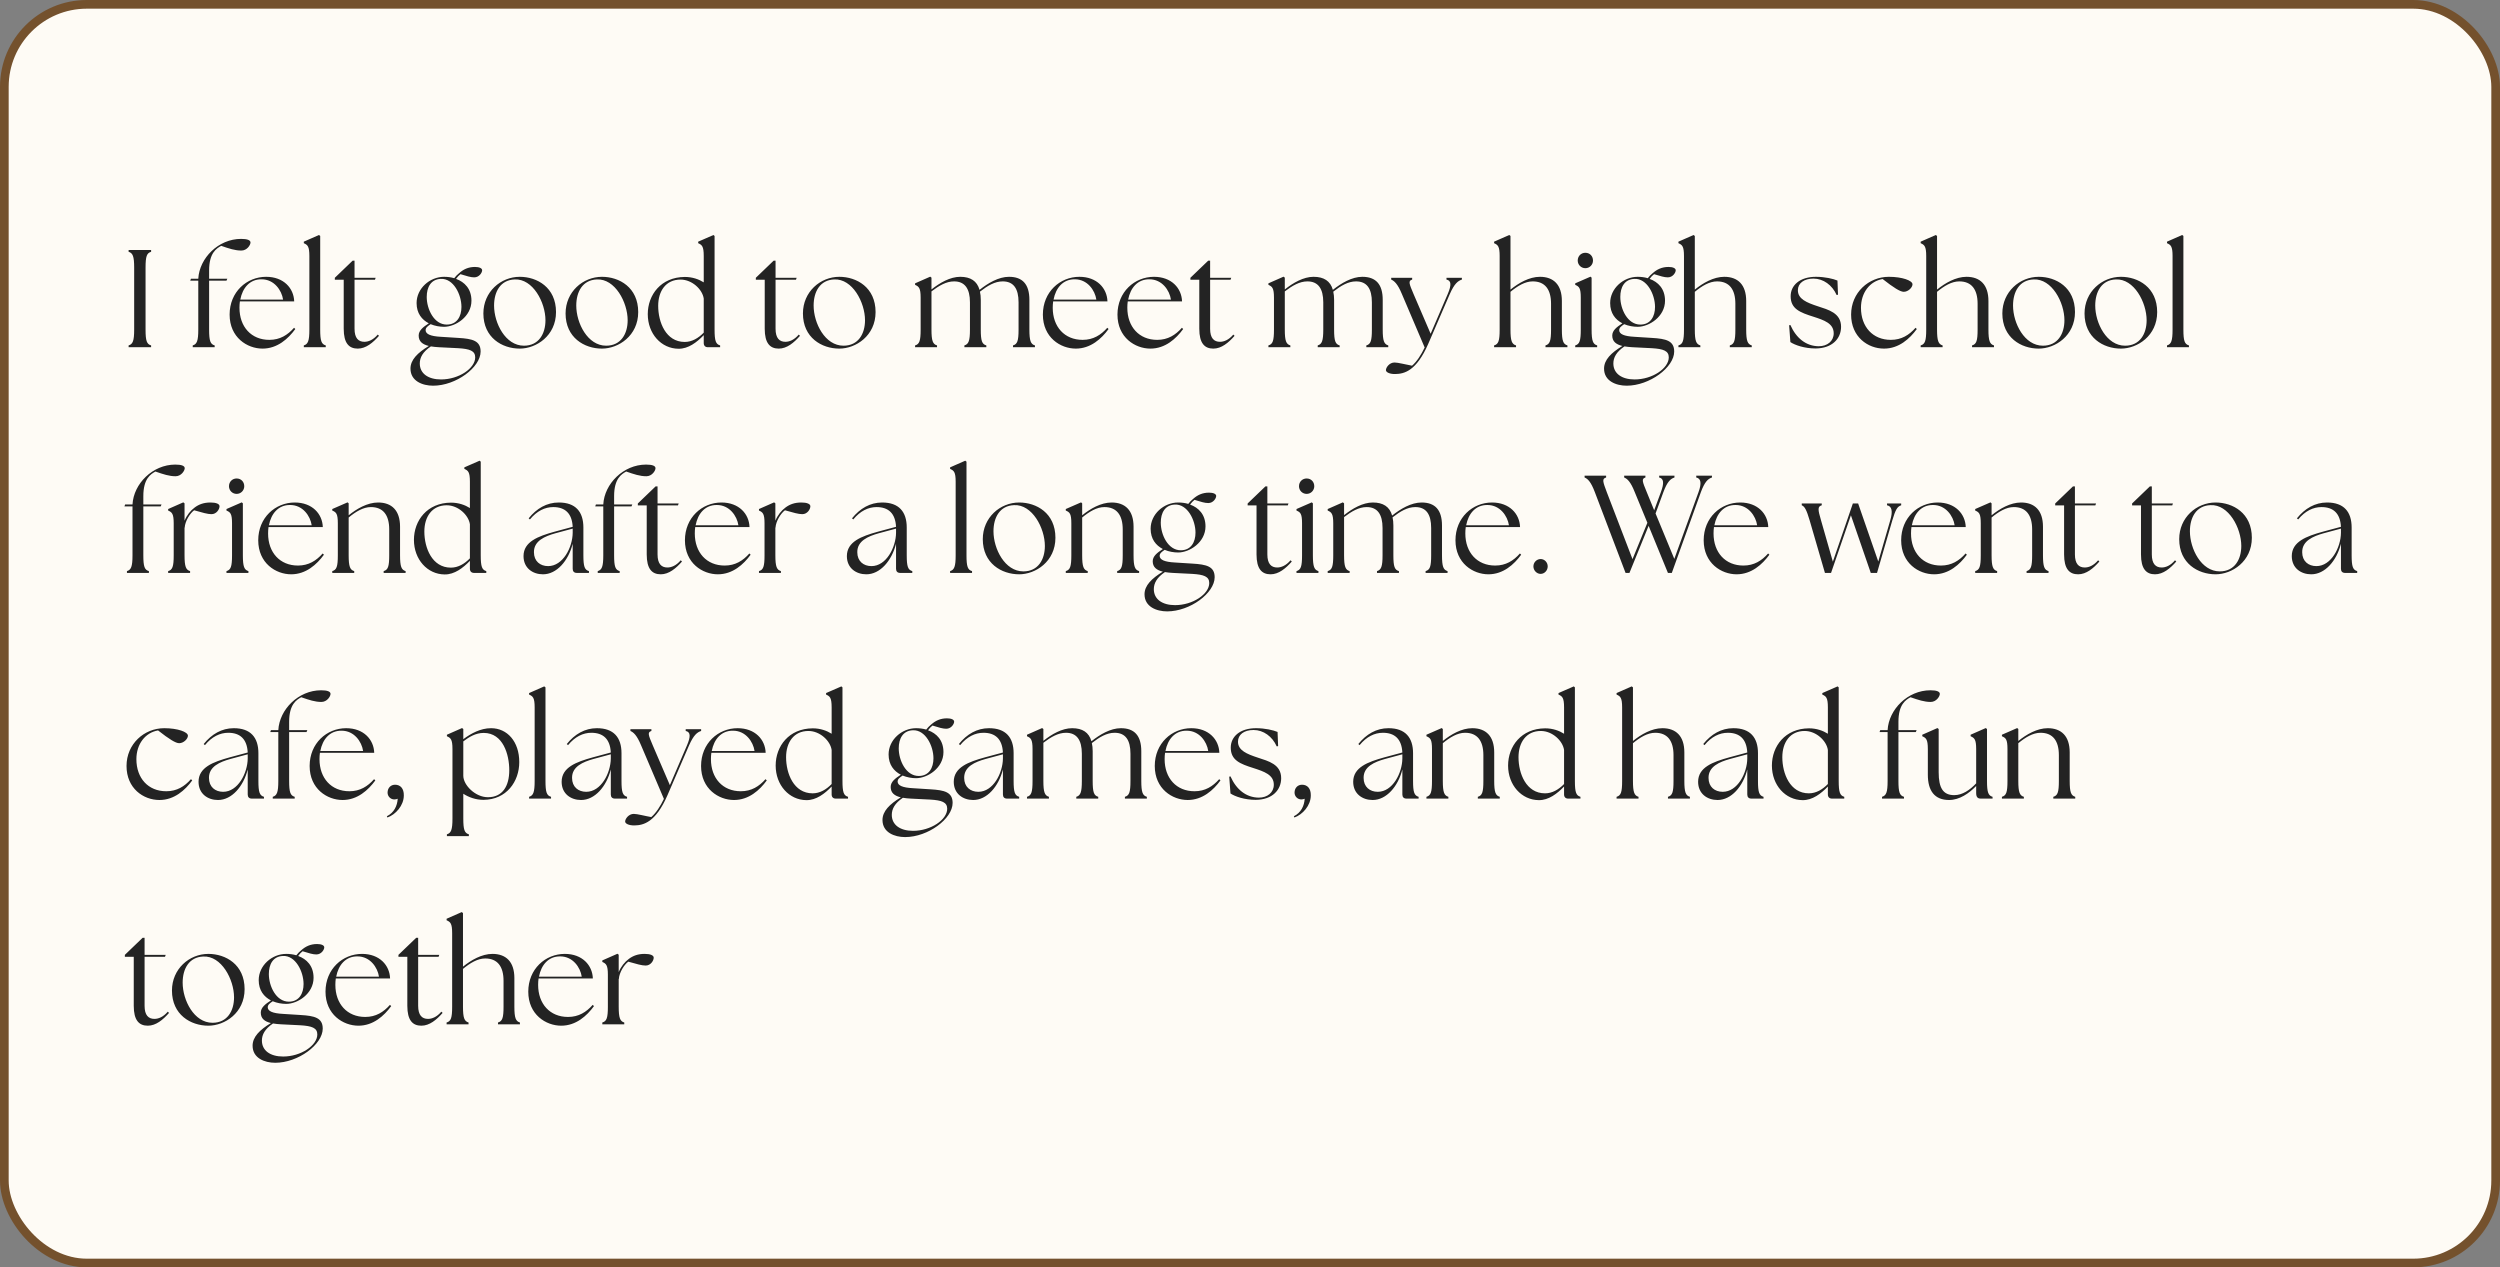 <svg width="288" height="146" viewBox="0 0 288 146" fill="none" xmlns="http://www.w3.org/2000/svg">
<rect x="0" y="0" width="288" height="146" fill="#808080" stroke="none"/>
<rect x="0.5" y="0.5" width="287" height="145" rx="9.5" fill="#FEFBF5"/>
<rect x="0.5" y="0.5" width="287" height="145" rx="9.5" stroke="#74512D"/>
<path d="M14.816 40V39.792C15.296 39.648 15.456 39.28 15.456 37.968V30.832C15.456 29.52 15.296 29.152 14.816 29.008V28.8H17.408V29.008C16.912 29.152 16.768 29.52 16.768 30.832V37.968C16.768 39.28 16.912 39.648 17.408 39.792V40H14.816ZM22.202 40V39.792C22.682 39.648 22.842 39.28 22.842 37.968V32.336H21.914L21.994 32.112H22.842C22.97 29.728 25.162 27.52 27.77 27.52C28.49 27.52 28.858 27.664 28.858 27.936C28.858 28.224 28.458 28.864 27.802 28.864C27.082 28.864 26.394 28.64 25.482 28.32C24.938 28.624 24.09 29.136 24.09 31.152V32.112H26.186L26.09 32.336H24.09V37.968C24.09 39.28 24.234 39.648 24.73 39.792V40H22.202ZM30.243 40.16C28.483 40.16 26.451 38.88 26.451 36.24C26.451 33.632 28.419 31.888 30.659 31.888C32.675 31.888 33.843 33.2 33.891 34.72H27.635C27.603 34.96 27.587 35.2 27.587 35.456C27.587 37.648 28.947 39.152 31.027 39.152C32.259 39.152 33.139 38.592 33.875 37.76L34.019 37.904C33.203 39.024 31.955 40.16 30.243 40.16ZM27.683 34.512H32.611C32.451 33.44 31.587 32.176 30.131 32.176C28.771 32.16 27.939 33.168 27.683 34.512ZM34.999 40V39.792C35.479 39.648 35.639 39.28 35.639 37.968V29.488C35.639 28.368 35.431 28.208 34.999 28.016V27.84L36.743 27.072L36.887 27.184V37.968C36.887 39.28 37.031 39.648 37.527 39.792V40H34.999ZM41.212 40.16C40.203 40.16 39.596 39.536 39.596 37.872V32.224H38.572V32L40.62 30.032H40.843V32H43.276L43.196 32.224H40.843V37.872C40.843 38.96 41.291 39.376 41.98 39.376C42.428 39.376 42.987 39.168 43.516 38.544L43.66 38.688C42.971 39.472 42.156 40.16 41.212 40.16ZM49.895 44.432C48.679 44.432 47.287 43.904 47.287 42.464C47.287 41.456 48.103 40.64 49.399 39.856C48.679 39.68 48.231 39.344 48.231 38.656C48.231 38.064 48.759 37.664 49.399 37.248C48.599 36.832 47.991 36.096 47.991 34.912C47.991 33.232 49.511 31.888 51.159 31.888C51.543 31.888 51.959 31.936 52.327 32.048C52.487 31.84 52.679 31.632 52.887 31.472C53.367 31.04 53.943 30.752 54.711 30.752C55.207 30.752 55.543 30.896 55.543 31.136C55.543 31.408 55.207 31.952 54.631 31.952C54.231 31.952 53.767 31.808 53.047 31.584C52.871 31.712 52.695 31.904 52.535 32.128C53.511 32.48 54.311 33.264 54.311 34.64C54.311 36.48 52.471 37.648 51.159 37.648C50.663 37.648 50.103 37.552 49.607 37.344C49.255 37.584 49.031 37.744 49.031 38.048C49.047 38.48 49.575 38.736 50.791 38.8L52.807 38.928C54.423 39.024 55.367 39.248 55.367 40.496C55.367 42.32 52.535 44.432 49.895 44.432ZM51.463 37.392C52.647 37.392 53.159 36.448 53.159 35.36C53.159 33.92 52.231 32.048 50.775 32.128C49.639 32.176 49.159 33.088 49.159 34.208C49.159 35.6 49.991 37.392 51.463 37.392ZM48.359 41.872C48.359 43.024 49.319 43.712 50.807 43.712C52.855 43.712 54.743 42.432 54.743 41.168C54.743 40.416 54.119 40.192 52.791 40.112L50.551 40C50.231 39.984 49.927 39.952 49.639 39.904C48.711 40.528 48.359 41.184 48.359 41.872ZM59.877 40.16C57.845 40.16 55.685 38.896 55.685 36.112C55.685 33.616 57.685 31.888 59.877 31.888C61.861 31.888 64.053 33.104 64.053 35.952C64.053 38.688 61.765 40.16 59.877 40.16ZM60.357 39.824C62.069 39.824 62.837 38.448 62.837 36.896C62.837 34.832 61.381 32.08 59.285 32.192C57.653 32.256 56.917 33.6 56.917 35.2C56.917 37.232 58.229 39.824 60.357 39.824ZM69.346 40.16C67.314 40.16 65.154 38.896 65.154 36.112C65.154 33.616 67.154 31.888 69.346 31.888C71.33 31.888 73.522 33.104 73.522 35.952C73.522 38.688 71.234 40.16 69.346 40.16ZM69.826 39.824C71.538 39.824 72.306 38.448 72.306 36.896C72.306 34.832 70.85 32.08 68.754 32.192C67.122 32.256 66.386 33.6 66.386 35.2C66.386 37.232 67.698 39.824 69.826 39.824ZM78.159 40.176C76.175 40.16 74.623 38.448 74.623 36.192C74.623 33.968 76.143 31.92 78.895 31.904C79.775 31.904 80.511 32.176 81.071 32.528V29.488C81.071 28.368 80.863 28.208 80.431 28.016V27.84L82.191 27.072L82.319 27.184V37.968C82.319 39.28 82.463 39.648 82.959 39.792V40H81.551C81.247 40 81.071 39.824 81.071 39.52V38.608C80.287 39.424 79.295 40.192 78.159 40.176ZM75.823 35.232C75.823 37.104 76.703 39.392 78.879 39.392C79.711 39.392 80.447 38.96 81.071 38.32V34.4C80.927 33.36 79.743 32.208 78.399 32.208C76.703 32.208 75.823 33.536 75.823 35.232ZM89.712 40.16C88.704 40.16 88.096 39.536 88.096 37.872V32.224H87.072V32L89.12 30.032H89.344V32H91.775L91.695 32.224H89.344V37.872C89.344 38.96 89.791 39.376 90.48 39.376C90.927 39.376 91.487 39.168 92.016 38.544L92.159 38.688C91.472 39.472 90.656 40.16 89.712 40.16ZM96.69 40.16C94.658 40.16 92.498 38.896 92.498 36.112C92.498 33.616 94.498 31.888 96.69 31.888C98.674 31.888 100.866 33.104 100.866 35.952C100.866 38.688 98.578 40.16 96.69 40.16ZM97.17 39.824C98.882 39.824 99.65 38.448 99.65 36.896C99.65 34.832 98.194 32.08 96.098 32.192C94.466 32.256 93.73 33.6 93.73 35.2C93.73 37.232 95.042 39.824 97.17 39.824ZM105.418 40V39.792C105.914 39.648 106.058 39.28 106.058 37.968V34.288C106.058 33.168 105.85 33.008 105.418 32.816V32.64L107.162 31.872L107.306 31.984V33.344C108.266 32.576 109.466 31.888 110.618 31.888C111.802 31.888 112.554 32.368 112.842 33.392C113.802 32.624 115.034 31.888 116.234 31.888C117.786 31.888 118.586 32.736 118.586 34.544V37.968C118.586 39.28 118.746 39.648 119.226 39.792V40H116.698V39.792C117.194 39.648 117.338 39.28 117.338 37.968V34.832C117.338 33.248 116.762 32.416 115.514 32.416C114.602 32.416 113.77 32.912 112.89 33.6C112.954 33.872 112.986 34.192 112.986 34.544V37.968C112.986 39.28 113.13 39.648 113.626 39.792V40H111.098V39.792C111.578 39.648 111.738 39.28 111.738 37.968V34.832C111.738 33.248 111.146 32.416 109.914 32.416C109.002 32.416 108.17 32.912 107.306 33.568V37.968C107.306 39.28 107.466 39.648 107.946 39.792V40H105.418ZM123.931 40.16C122.171 40.16 120.139 38.88 120.139 36.24C120.139 33.632 122.107 31.888 124.347 31.888C126.363 31.888 127.531 33.2 127.579 34.72H121.323C121.291 34.96 121.275 35.2 121.275 35.456C121.275 37.648 122.635 39.152 124.715 39.152C125.947 39.152 126.827 38.592 127.562 37.76L127.707 37.904C126.891 39.024 125.643 40.16 123.931 40.16ZM121.371 34.512H126.299C126.139 33.44 125.275 32.176 123.819 32.176C122.459 32.16 121.627 33.168 121.371 34.512ZM132.524 40.16C130.764 40.16 128.732 38.88 128.732 36.24C128.732 33.632 130.7 31.888 132.94 31.888C134.956 31.888 136.124 33.2 136.172 34.72H129.916C129.884 34.96 129.868 35.2 129.868 35.456C129.868 37.648 131.228 39.152 133.308 39.152C134.54 39.152 135.42 38.592 136.156 37.76L136.3 37.904C135.484 39.024 134.236 40.16 132.524 40.16ZM129.964 34.512H134.892C134.732 33.44 133.868 32.176 132.412 32.176C131.052 32.16 130.22 33.168 129.964 34.512ZM139.774 40.16C138.766 40.16 138.158 39.536 138.158 37.872V32.224H137.134V32L139.182 30.032H139.406V32H141.838L141.758 32.224H139.406V37.872C139.406 38.96 139.854 39.376 140.542 39.376C140.99 39.376 141.55 39.168 142.078 38.544L142.222 38.688C141.534 39.472 140.718 40.16 139.774 40.16ZM146.121 40V39.792C146.617 39.648 146.761 39.28 146.761 37.968V34.288C146.761 33.168 146.553 33.008 146.121 32.816V32.64L147.865 31.872L148.009 31.984V33.344C148.969 32.576 150.169 31.888 151.321 31.888C152.505 31.888 153.257 32.368 153.545 33.392C154.505 32.624 155.737 31.888 156.937 31.888C158.489 31.888 159.289 32.736 159.289 34.544V37.968C159.289 39.28 159.449 39.648 159.929 39.792V40H157.401V39.792C157.897 39.648 158.041 39.28 158.041 37.968V34.832C158.041 33.248 157.465 32.416 156.217 32.416C155.305 32.416 154.473 32.912 153.593 33.6C153.657 33.872 153.689 34.192 153.689 34.544V37.968C153.689 39.28 153.833 39.648 154.329 39.792V40H151.801V39.792C152.281 39.648 152.441 39.28 152.441 37.968V34.832C152.441 33.248 151.849 32.416 150.617 32.416C149.705 32.416 148.873 32.912 148.009 33.568V37.968C148.009 39.28 148.169 39.648 148.649 39.792V40H146.121ZM160.746 43.088C160.122 43.104 159.658 42.896 159.658 42.64C159.658 42.336 160.058 41.76 160.65 41.76C161.066 41.76 161.93 42 162.666 42.128C163.226 41.648 163.722 40.864 164.122 40.032L161.498 33.872C161.002 32.672 160.602 32.352 160.266 32.208V32H162.682V32.208C162.202 32.352 162.33 32.672 162.842 33.872L164.81 38.448L166.778 33.872C167.226 32.832 167.194 32.32 166.634 32.208V32H168.41V32.208C167.962 32.352 167.546 32.672 167.018 33.872L164.538 39.6C163.178 42.736 161.77 43.072 160.746 43.088ZM172.12 40V39.792C172.616 39.648 172.76 39.28 172.76 37.968V29.488C172.76 28.368 172.552 28.208 172.12 28.016V27.84L173.864 27.072L174.008 27.184V33.36C174.936 32.608 176.168 31.888 177.4 31.888C178.968 31.888 179.928 32.8 179.928 34.672V37.968C179.928 39.28 180.088 39.648 180.568 39.792V40H178.04V39.792C178.536 39.648 178.68 39.28 178.68 37.968V34.992C178.68 33.328 177.976 32.416 176.568 32.416C175.688 32.416 174.824 32.944 174.008 33.616V37.968C174.008 39.28 174.168 39.648 174.648 39.792V40H172.12ZM181.465 40V39.792C181.961 39.648 182.105 39.28 182.105 37.968V34.288C182.105 33.168 181.913 33.008 181.465 32.816V32.64L183.225 31.872L183.353 31.984V37.968C183.353 39.28 183.513 39.648 183.993 39.792V40H181.465ZM182.633 30.896C182.137 30.896 181.753 30.496 181.753 30.016C181.753 29.504 182.137 29.12 182.633 29.12C183.145 29.12 183.513 29.504 183.513 30.016C183.513 30.496 183.129 30.896 182.633 30.896ZM187.395 44.432C186.179 44.432 184.787 43.904 184.787 42.464C184.787 41.456 185.603 40.64 186.899 39.856C186.179 39.68 185.731 39.344 185.731 38.656C185.731 38.064 186.259 37.664 186.899 37.248C186.099 36.832 185.491 36.096 185.491 34.912C185.491 33.232 187.011 31.888 188.659 31.888C189.043 31.888 189.459 31.936 189.827 32.048C189.987 31.84 190.179 31.632 190.387 31.472C190.867 31.04 191.443 30.752 192.211 30.752C192.707 30.752 193.043 30.896 193.043 31.136C193.043 31.408 192.707 31.952 192.131 31.952C191.731 31.952 191.267 31.808 190.547 31.584C190.371 31.712 190.195 31.904 190.035 32.128C191.011 32.48 191.811 33.264 191.811 34.64C191.811 36.48 189.971 37.648 188.659 37.648C188.163 37.648 187.603 37.552 187.107 37.344C186.755 37.584 186.531 37.744 186.531 38.048C186.547 38.48 187.075 38.736 188.291 38.8L190.307 38.928C191.923 39.024 192.867 39.248 192.867 40.496C192.867 42.32 190.035 44.432 187.395 44.432ZM188.963 37.392C190.147 37.392 190.659 36.448 190.659 35.36C190.659 33.92 189.731 32.048 188.275 32.128C187.139 32.176 186.659 33.088 186.659 34.208C186.659 35.6 187.491 37.392 188.963 37.392ZM185.859 41.872C185.859 43.024 186.819 43.712 188.307 43.712C190.355 43.712 192.243 42.432 192.243 41.168C192.243 40.416 191.619 40.192 190.291 40.112L188.051 40C187.731 39.984 187.427 39.952 187.139 39.904C186.211 40.528 185.859 41.184 185.859 41.872ZM193.354 40V39.792C193.85 39.648 193.994 39.28 193.994 37.968V29.488C193.994 28.368 193.786 28.208 193.354 28.016V27.84L195.098 27.072L195.242 27.184V33.36C196.17 32.608 197.402 31.888 198.634 31.888C200.202 31.888 201.162 32.8 201.162 34.672V37.968C201.162 39.28 201.322 39.648 201.802 39.792V40H199.274V39.792C199.77 39.648 199.914 39.28 199.914 37.968V34.992C199.914 33.328 199.21 32.416 197.802 32.416C196.922 32.416 196.058 32.944 195.242 33.616V37.968C195.242 39.28 195.402 39.648 195.882 39.792V40H193.354ZM209.163 40.144C207.883 40.144 206.779 39.76 206.251 39.408L206.107 37.472L206.251 37.44C206.923 38.96 208.059 39.872 209.515 39.888C210.507 39.888 211.243 39.296 211.243 38.4C211.243 37.248 210.123 36.88 208.891 36.48C207.371 36 206.283 35.584 206.283 34.128C206.283 32.864 207.339 31.888 209.195 31.888C210.235 31.888 211.179 32.112 211.675 32.32L211.739 33.952L211.579 33.984C211.067 32.832 210.043 32.096 208.907 32.096C207.819 32.096 207.115 32.624 207.115 33.44C207.115 34.448 208.139 34.864 209.403 35.28C210.619 35.68 212.091 36.048 212.091 37.648C212.091 38.992 211.083 40.128 209.163 40.144ZM217.04 40.16C215.184 40.16 213.248 38.816 213.248 36.24C213.248 33.712 215.264 31.888 217.6 31.888C219.136 31.888 220.32 32.32 220.32 32.752C220.32 33.12 219.824 33.616 219.312 33.616C218.912 33.616 218.16 33.152 216.88 32.144C215.392 32.4 214.384 33.728 214.384 35.456C214.384 37.648 215.744 39.152 217.824 39.152C219.056 39.152 219.936 38.592 220.672 37.76L220.816 37.904C220 39.024 218.752 40.16 217.04 40.16ZM221.26 40V39.792C221.756 39.648 221.9 39.28 221.9 37.968V29.488C221.9 28.368 221.692 28.208 221.26 28.016V27.84L223.004 27.072L223.148 27.184V33.36C224.076 32.608 225.308 31.888 226.54 31.888C228.108 31.888 229.068 32.8 229.068 34.672V37.968C229.068 39.28 229.228 39.648 229.708 39.792V40H227.18V39.792C227.676 39.648 227.82 39.28 227.82 37.968V34.992C227.82 33.328 227.116 32.416 225.708 32.416C224.828 32.416 223.964 32.944 223.148 33.616V37.968C223.148 39.28 223.308 39.648 223.788 39.792V40H221.26ZM234.862 40.16C232.83 40.16 230.67 38.896 230.67 36.112C230.67 33.616 232.67 31.888 234.862 31.888C236.846 31.888 239.038 33.104 239.038 35.952C239.038 38.688 236.75 40.16 234.862 40.16ZM235.342 39.824C237.054 39.824 237.822 38.448 237.822 36.896C237.822 34.832 236.366 32.08 234.27 32.192C232.638 32.256 231.902 33.6 231.902 35.2C231.902 37.232 233.214 39.824 235.342 39.824ZM244.331 40.16C242.299 40.16 240.139 38.896 240.139 36.112C240.139 33.616 242.139 31.888 244.331 31.888C246.315 31.888 248.507 33.104 248.507 35.952C248.507 38.688 246.219 40.16 244.331 40.16ZM244.811 39.824C246.523 39.824 247.291 38.448 247.291 36.896C247.291 34.832 245.835 32.08 243.739 32.192C242.107 32.256 241.371 33.6 241.371 35.2C241.371 37.232 242.683 39.824 244.811 39.824ZM249.639 40V39.792C250.119 39.648 250.279 39.28 250.279 37.968V29.488C250.279 28.368 250.071 28.208 249.639 28.016V27.84L251.383 27.072L251.527 27.184V37.968C251.527 39.28 251.671 39.648 252.167 39.792V40H249.639ZM14.624 66V65.792C15.104 65.648 15.264 65.28 15.264 63.968V58.336H14.336L14.416 58.112H15.264C15.392 55.728 17.584 53.52 20.192 53.52C20.912 53.52 21.28 53.664 21.28 53.936C21.28 54.224 20.88 54.864 20.224 54.864C19.504 54.864 18.816 54.64 17.904 54.32C17.36 54.624 16.512 55.136 16.512 57.152V58.112H18.608L18.512 58.336H16.512V63.968C16.512 65.28 16.656 65.648 17.152 65.792V66H14.624ZM19.371 66V65.792C19.867 65.648 20.011 65.28 20.011 63.968V60.288C20.011 59.168 19.803 59.008 19.371 58.816V58.64L21.115 57.872L21.259 57.984V59.984C21.515 59.36 21.947 58.816 22.427 58.464C22.923 58.096 23.483 57.888 24.251 57.888C24.891 57.888 25.291 58.048 25.291 58.32C25.291 58.672 24.939 59.232 24.363 59.232C23.931 59.232 23.307 59.056 22.363 58.784C21.899 59.12 21.323 60.016 21.275 60.784H21.259V63.968C21.259 65.28 21.419 65.648 21.899 65.792V66H19.371ZM26.09 66V65.792C26.586 65.648 26.73 65.28 26.73 63.968V60.288C26.73 59.168 26.538 59.008 26.09 58.816V58.64L27.85 57.872L27.978 57.984V63.968C27.978 65.28 28.138 65.648 28.618 65.792V66H26.09ZM27.258 56.896C26.762 56.896 26.378 56.496 26.378 56.016C26.378 55.504 26.762 55.12 27.258 55.12C27.77 55.12 28.138 55.504 28.138 56.016C28.138 56.496 27.754 56.896 27.258 56.896ZM33.54 66.16C31.78 66.16 29.748 64.88 29.748 62.24C29.748 59.632 31.716 57.888 33.956 57.888C35.972 57.888 37.14 59.2 37.188 60.72H30.932C30.9 60.96 30.884 61.2 30.884 61.456C30.884 63.648 32.244 65.152 34.324 65.152C35.556 65.152 36.436 64.592 37.172 63.76L37.316 63.904C36.5 65.024 35.252 66.16 33.54 66.16ZM30.98 60.512H35.908C35.748 59.44 34.884 58.176 33.428 58.176C32.068 58.16 31.236 59.168 30.98 60.512ZM38.278 66V65.792C38.774 65.648 38.918 65.28 38.918 63.968V60.288C38.918 59.168 38.726 59.008 38.278 58.816V58.64L40.038 57.872L40.166 57.984V59.36C41.094 58.608 42.326 57.888 43.558 57.888C45.126 57.888 46.086 58.8 46.086 60.672V63.968C46.086 65.28 46.246 65.648 46.726 65.792V66H44.198V65.792C44.694 65.648 44.838 65.28 44.838 63.968V60.992C44.838 59.328 44.134 58.416 42.726 58.416C41.846 58.416 40.982 58.944 40.166 59.616V63.968C40.166 65.28 40.326 65.648 40.806 65.792V66H38.278ZM51.221 66.176C49.237 66.16 47.685 64.448 47.685 62.192C47.685 59.968 49.205 57.92 51.957 57.904C52.837 57.904 53.573 58.176 54.133 58.528V55.488C54.133 54.368 53.925 54.208 53.493 54.016V53.84L55.253 53.072L55.381 53.184V63.968C55.381 65.28 55.525 65.648 56.021 65.792V66H54.613C54.309 66 54.133 65.824 54.133 65.52V64.608C53.349 65.424 52.357 66.192 51.221 66.176ZM48.885 61.232C48.885 63.104 49.765 65.392 51.941 65.392C52.773 65.392 53.509 64.96 54.133 64.32V60.4C53.989 59.36 52.805 58.208 51.461 58.208C49.765 58.208 48.885 59.536 48.885 61.232ZM66.454 66C66.134 66 65.974 65.824 65.974 65.52V62.64C65.478 64.608 64.134 66.16 62.55 66.16C61.366 66.16 60.31 65.44 60.31 64.064C60.31 62.4 61.99 61.776 63.894 61.248L65.974 60.688C65.894 59.136 65.094 58.416 63.734 58.416C62.774 58.416 61.846 58.864 61.046 59.84L60.902 59.712C61.814 58.576 62.982 57.888 64.374 57.888C66.31 57.888 67.206 58.96 67.206 60.768V63.968C67.206 65.28 67.35 65.648 67.846 65.792V66H66.454ZM61.51 63.616C61.51 64.656 62.23 65.216 63.142 65.216C64.854 65.216 65.958 63.056 65.974 61.376V60.928V60.896L63.958 61.44C62.774 61.776 61.494 62.304 61.51 63.616ZM68.858 66V65.792C69.338 65.648 69.498 65.28 69.498 63.968V58.336H68.57L68.65 58.112H69.498C69.626 55.728 71.818 53.52 74.426 53.52C75.146 53.52 75.514 53.664 75.514 53.936C75.514 54.224 75.114 54.864 74.458 54.864C73.738 54.864 73.05 54.64 72.138 54.32C71.594 54.624 70.746 55.136 70.746 57.152V58.112H72.842L72.746 58.336H70.746V63.968C70.746 65.28 70.89 65.648 71.386 65.792V66H68.858ZM76.118 66.16C75.11 66.16 74.502 65.536 74.502 63.872V58.224H73.478V58L75.526 56.032H75.75V58H78.182L78.102 58.224H75.75V63.872C75.75 64.96 76.198 65.376 76.886 65.376C77.334 65.376 77.894 65.168 78.422 64.544L78.566 64.688C77.878 65.472 77.062 66.16 76.118 66.16ZM82.696 66.16C80.936 66.16 78.904 64.88 78.904 62.24C78.904 59.632 80.872 57.888 83.112 57.888C85.128 57.888 86.296 59.2 86.344 60.72H80.088C80.056 60.96 80.04 61.2 80.04 61.456C80.04 63.648 81.4 65.152 83.48 65.152C84.712 65.152 85.592 64.592 86.328 63.76L86.472 63.904C85.656 65.024 84.408 66.16 82.696 66.16ZM80.136 60.512H85.064C84.904 59.44 84.04 58.176 82.584 58.176C81.224 58.16 80.392 59.168 80.136 60.512ZM87.434 66V65.792C87.93 65.648 88.074 65.28 88.074 63.968V60.288C88.074 59.168 87.866 59.008 87.434 58.816V58.64L89.178 57.872L89.322 57.984V59.984C89.578 59.36 90.01 58.816 90.49 58.464C90.986 58.096 91.546 57.888 92.314 57.888C92.954 57.888 93.354 58.048 93.354 58.32C93.354 58.672 93.002 59.232 92.426 59.232C91.994 59.232 91.37 59.056 90.426 58.784C89.962 59.12 89.386 60.016 89.338 60.784H89.322V63.968C89.322 65.28 89.482 65.648 89.962 65.792V66H87.434ZM103.704 66C103.384 66 103.224 65.824 103.224 65.52V62.64C102.728 64.608 101.384 66.16 99.8 66.16C98.616 66.16 97.56 65.44 97.56 64.064C97.56 62.4 99.24 61.776 101.144 61.248L103.224 60.688C103.144 59.136 102.344 58.416 100.984 58.416C100.024 58.416 99.096 58.864 98.296 59.84L98.152 59.712C99.064 58.576 100.232 57.888 101.624 57.888C103.56 57.888 104.456 58.96 104.456 60.768V63.968C104.456 65.28 104.6 65.648 105.096 65.792V66H103.704ZM98.76 63.616C98.76 64.656 99.48 65.216 100.392 65.216C102.104 65.216 103.208 63.056 103.224 61.376V60.928V60.896L101.208 61.44C100.024 61.776 98.744 62.304 98.76 63.616ZM109.452 66V65.792C109.932 65.648 110.092 65.28 110.092 63.968V55.488C110.092 54.368 109.884 54.208 109.452 54.016V53.84L111.196 53.072L111.34 53.184V63.968C111.34 65.28 111.484 65.648 111.98 65.792V66H109.452ZM117.409 66.16C115.377 66.16 113.217 64.896 113.217 62.112C113.217 59.616 115.217 57.888 117.409 57.888C119.393 57.888 121.585 59.104 121.585 61.952C121.585 64.688 119.297 66.16 117.409 66.16ZM117.889 65.824C119.601 65.824 120.369 64.448 120.369 62.896C120.369 60.832 118.913 58.08 116.817 58.192C115.185 58.256 114.449 59.6 114.449 61.2C114.449 63.232 115.761 65.824 117.889 65.824ZM122.778 66V65.792C123.274 65.648 123.418 65.28 123.418 63.968V60.288C123.418 59.168 123.226 59.008 122.778 58.816V58.64L124.538 57.872L124.666 57.984V59.36C125.594 58.608 126.826 57.888 128.058 57.888C129.626 57.888 130.586 58.8 130.586 60.672V63.968C130.586 65.28 130.746 65.648 131.226 65.792V66H128.698V65.792C129.194 65.648 129.338 65.28 129.338 63.968V60.992C129.338 59.328 128.634 58.416 127.226 58.416C126.346 58.416 125.482 58.944 124.666 59.616V63.968C124.666 65.28 124.826 65.648 125.306 65.792V66H122.778ZM134.457 70.432C133.241 70.432 131.849 69.904 131.849 68.464C131.849 67.456 132.665 66.64 133.961 65.856C133.241 65.68 132.793 65.344 132.793 64.656C132.793 64.064 133.321 63.664 133.961 63.248C133.161 62.832 132.553 62.096 132.553 60.912C132.553 59.232 134.073 57.888 135.721 57.888C136.105 57.888 136.521 57.936 136.889 58.048C137.049 57.84 137.241 57.632 137.449 57.472C137.929 57.04 138.505 56.752 139.273 56.752C139.769 56.752 140.105 56.896 140.105 57.136C140.105 57.408 139.769 57.952 139.193 57.952C138.793 57.952 138.329 57.808 137.609 57.584C137.433 57.712 137.257 57.904 137.097 58.128C138.073 58.48 138.873 59.264 138.873 60.64C138.873 62.48 137.033 63.648 135.721 63.648C135.225 63.648 134.665 63.552 134.169 63.344C133.817 63.584 133.593 63.744 133.593 64.048C133.609 64.48 134.137 64.736 135.353 64.8L137.369 64.928C138.985 65.024 139.929 65.248 139.929 66.496C139.929 68.32 137.097 70.432 134.457 70.432ZM136.025 63.392C137.209 63.392 137.721 62.448 137.721 61.36C137.721 59.92 136.793 58.048 135.337 58.128C134.201 58.176 133.721 59.088 133.721 60.208C133.721 61.6 134.553 63.392 136.025 63.392ZM132.921 67.872C132.921 69.024 133.881 69.712 135.369 69.712C137.417 69.712 139.305 68.432 139.305 67.168C139.305 66.416 138.681 66.192 137.353 66.112L135.113 66C134.793 65.984 134.489 65.952 134.201 65.904C133.273 66.528 132.921 67.184 132.921 67.872ZM146.368 66.16C145.36 66.16 144.752 65.536 144.752 63.872V58.224H143.728V58L145.776 56.032H146V58H148.432L148.352 58.224H146V63.872C146 64.96 146.448 65.376 147.136 65.376C147.584 65.376 148.144 65.168 148.672 64.544L148.816 64.688C148.128 65.472 147.312 66.16 146.368 66.16ZM149.356 66V65.792C149.852 65.648 149.996 65.28 149.996 63.968V60.288C149.996 59.168 149.804 59.008 149.356 58.816V58.64L151.116 57.872L151.244 57.984V63.968C151.244 65.28 151.404 65.648 151.884 65.792V66H149.356ZM150.524 56.896C150.028 56.896 149.644 56.496 149.644 56.016C149.644 55.504 150.028 55.12 150.524 55.12C151.036 55.12 151.404 55.504 151.404 56.016C151.404 56.496 151.02 56.896 150.524 56.896ZM152.95 66V65.792C153.446 65.648 153.59 65.28 153.59 63.968V60.288C153.59 59.168 153.382 59.008 152.95 58.816V58.64L154.694 57.872L154.838 57.984V59.344C155.798 58.576 156.998 57.888 158.15 57.888C159.334 57.888 160.086 58.368 160.374 59.392C161.334 58.624 162.566 57.888 163.766 57.888C165.318 57.888 166.118 58.736 166.118 60.544V63.968C166.118 65.28 166.278 65.648 166.758 65.792V66H164.23V65.792C164.726 65.648 164.87 65.28 164.87 63.968V60.832C164.87 59.248 164.294 58.416 163.046 58.416C162.134 58.416 161.302 58.912 160.422 59.6C160.486 59.872 160.517 60.192 160.517 60.544V63.968C160.517 65.28 160.661 65.648 161.158 65.792V66H158.63V65.792C159.11 65.648 159.27 65.28 159.27 63.968V60.832C159.27 59.248 158.678 58.416 157.446 58.416C156.534 58.416 155.702 58.912 154.838 59.568V63.968C154.838 65.28 154.998 65.648 155.478 65.792V66H152.95ZM171.462 66.16C169.702 66.16 167.67 64.88 167.67 62.24C167.67 59.632 169.638 57.888 171.878 57.888C173.894 57.888 175.062 59.2 175.11 60.72H168.854C168.822 60.96 168.806 61.2 168.806 61.456C168.806 63.648 170.166 65.152 172.246 65.152C173.478 65.152 174.358 64.592 175.094 63.76L175.238 63.904C174.422 65.024 173.174 66.16 171.462 66.16ZM168.902 60.512H173.83C173.67 59.44 172.806 58.176 171.35 58.176C169.99 58.16 169.158 59.168 168.902 60.512ZM177.48 66.112C177.032 66.112 176.648 65.712 176.648 65.248C176.648 64.784 177.032 64.4 177.48 64.4C177.928 64.4 178.296 64.784 178.296 65.248C178.296 65.712 177.928 66.112 177.48 66.112ZM188.321 56.688C187.841 55.472 187.457 55.152 187.105 55.008V54.8H189.553V55.008C189.073 55.152 189.201 55.472 189.697 56.672L190.561 58.784L191.329 56.704C191.729 55.648 191.665 55.12 191.137 55.008V54.8H192.897V55.008C192.449 55.152 192.065 55.488 191.617 56.704L190.721 59.152L192.881 64.384L195.665 56.704C196.049 55.664 195.953 55.12 195.409 55.008V54.8H197.217V55.008C196.769 55.152 196.385 55.488 195.937 56.704L192.593 66H192.145L189.921 60.576L187.713 66H187.265L183.729 56.704C183.265 55.472 182.897 55.152 182.545 55.008V54.8H185.025V55.008C184.529 55.152 184.641 55.472 185.105 56.704L188.065 64.416L189.777 60.224L188.321 56.688ZM200.056 66.16C198.296 66.16 196.264 64.88 196.264 62.24C196.264 59.632 198.232 57.888 200.472 57.888C202.488 57.888 203.656 59.2 203.704 60.72H197.448C197.416 60.96 197.4 61.2 197.4 61.456C197.4 63.648 198.76 65.152 200.84 65.152C202.072 65.152 202.952 64.592 203.688 63.76L203.832 63.904C203.016 65.024 201.768 66.16 200.056 66.16ZM197.496 60.512H202.424C202.264 59.44 201.4 58.176 199.944 58.176C198.584 58.16 197.752 59.168 197.496 60.512ZM208.473 59.952C208.105 58.704 207.897 58.352 207.561 58.208V58H209.865V58.208C209.369 58.352 209.417 58.704 209.785 59.952L211.145 64.704L213.449 58H214.057L216.377 64.688L217.753 59.952C218.073 58.88 217.945 58.32 217.385 58.208V58H219.017V58.208C218.569 58.352 218.361 58.704 217.993 59.952L216.233 66H215.513L213.225 59.36L210.937 66H210.233L208.473 59.952ZM222.806 66.16C221.046 66.16 219.014 64.88 219.014 62.24C219.014 59.632 220.982 57.888 223.222 57.888C225.238 57.888 226.406 59.2 226.454 60.72H220.198C220.166 60.96 220.15 61.2 220.15 61.456C220.15 63.648 221.51 65.152 223.59 65.152C224.822 65.152 225.702 64.592 226.438 63.76L226.582 63.904C225.766 65.024 224.518 66.16 222.806 66.16ZM220.246 60.512H225.174C225.014 59.44 224.15 58.176 222.694 58.176C221.334 58.16 220.502 59.168 220.246 60.512ZM227.543 66V65.792C228.039 65.648 228.183 65.28 228.183 63.968V60.288C228.183 59.168 227.991 59.008 227.543 58.816V58.64L229.303 57.872L229.431 57.984V59.36C230.359 58.608 231.591 57.888 232.823 57.888C234.391 57.888 235.351 58.8 235.351 60.672V63.968C235.351 65.28 235.511 65.648 235.991 65.792V66H233.463V65.792C233.959 65.648 234.103 65.28 234.103 63.968V60.992C234.103 59.328 233.399 58.416 231.991 58.416C231.111 58.416 230.247 58.944 229.431 59.616V63.968C229.431 65.28 229.591 65.648 230.071 65.792V66H227.543ZM239.399 66.16C238.391 66.16 237.783 65.536 237.783 63.872V58.224H236.759V58L238.807 56.032H239.031V58H241.463L241.383 58.224H239.031V63.872C239.031 64.96 239.479 65.376 240.167 65.376C240.615 65.376 241.175 65.168 241.703 64.544L241.847 64.688C241.159 65.472 240.343 66.16 239.399 66.16ZM248.258 66.16C247.25 66.16 246.642 65.536 246.642 63.872V58.224H245.618V58L247.666 56.032H247.89V58H250.322L250.242 58.224H247.89V63.872C247.89 64.96 248.338 65.376 249.026 65.376C249.474 65.376 250.034 65.168 250.562 64.544L250.706 64.688C250.018 65.472 249.202 66.16 248.258 66.16ZM255.237 66.16C253.205 66.16 251.045 64.896 251.045 62.112C251.045 59.616 253.045 57.888 255.237 57.888C257.221 57.888 259.413 59.104 259.413 61.952C259.413 64.688 257.125 66.16 255.237 66.16ZM255.717 65.824C257.429 65.824 258.197 64.448 258.197 62.896C258.197 60.832 256.741 58.08 254.645 58.192C253.013 58.256 252.277 59.6 252.277 61.2C252.277 63.232 253.589 65.824 255.717 65.824ZM270.157 66C269.837 66 269.677 65.824 269.677 65.52V62.64C269.181 64.608 267.837 66.16 266.253 66.16C265.069 66.16 264.013 65.44 264.013 64.064C264.013 62.4 265.693 61.776 267.597 61.248L269.677 60.688C269.597 59.136 268.797 58.416 267.437 58.416C266.477 58.416 265.549 58.864 264.749 59.84L264.605 59.712C265.517 58.576 266.685 57.888 268.077 57.888C270.013 57.888 270.909 58.96 270.909 60.768V63.968C270.909 65.28 271.053 65.648 271.549 65.792V66H270.157ZM265.213 63.616C265.213 64.656 265.933 65.216 266.845 65.216C268.557 65.216 269.661 63.056 269.677 61.376V60.928V60.896L267.661 61.44C266.477 61.776 265.197 62.304 265.213 63.616ZM18.368 92.16C16.512 92.16 14.576 90.816 14.576 88.24C14.576 85.712 16.592 83.888 18.928 83.888C20.464 83.888 21.648 84.32 21.648 84.752C21.648 85.12 21.152 85.616 20.64 85.616C20.24 85.616 19.488 85.152 18.208 84.144C16.72 84.4 15.712 85.728 15.712 87.456C15.712 89.648 17.072 91.152 19.152 91.152C20.384 91.152 21.264 90.592 22 89.76L22.144 89.904C21.328 91.024 20.08 92.16 18.368 92.16ZM29.017 92C28.697 92 28.537 91.824 28.537 91.52V88.64C28.041 90.608 26.697 92.16 25.113 92.16C23.928 92.16 22.872 91.44 22.872 90.064C22.872 88.4 24.552 87.776 26.456 87.248L28.537 86.688C28.456 85.136 27.657 84.416 26.297 84.416C25.337 84.416 24.409 84.864 23.608 85.84L23.465 85.712C24.377 84.576 25.544 83.888 26.936 83.888C28.872 83.888 29.768 84.96 29.768 86.768V89.968C29.768 91.28 29.913 91.648 30.409 91.792V92H29.017ZM24.073 89.616C24.073 90.656 24.793 91.216 25.704 91.216C27.416 91.216 28.52 89.056 28.537 87.376V86.928V86.896L26.52 87.44C25.337 87.776 24.056 88.304 24.073 89.616ZM31.421 92V91.792C31.901 91.648 32.061 91.28 32.061 89.968V84.336H31.133L31.213 84.112H32.061C32.189 81.728 34.381 79.52 36.989 79.52C37.709 79.52 38.077 79.664 38.077 79.936C38.077 80.224 37.677 80.864 37.021 80.864C36.301 80.864 35.613 80.64 34.701 80.32C34.157 80.624 33.309 81.136 33.309 83.152V84.112H35.405L35.309 84.336H33.309V89.968C33.309 91.28 33.453 91.648 33.949 91.792V92H31.421ZM39.462 92.16C37.702 92.16 35.67 90.88 35.67 88.24C35.67 85.632 37.638 83.888 39.878 83.888C41.894 83.888 43.062 85.2 43.11 86.72H36.854C36.822 86.96 36.806 87.2 36.806 87.456C36.806 89.648 38.166 91.152 40.246 91.152C41.478 91.152 42.358 90.592 43.094 89.76L43.238 89.904C42.422 91.024 41.174 92.16 39.462 92.16ZM36.902 86.512H41.83C41.67 85.44 40.806 84.176 39.35 84.176C37.99 84.16 37.158 85.168 36.902 86.512ZM44.568 94.032C45.4 93.616 45.767 92.832 45.816 92.016C45.688 92.064 45.575 92.096 45.431 92.096C44.999 92.096 44.648 91.744 44.648 91.312C44.648 90.784 44.999 90.4 45.511 90.4C46.136 90.4 46.535 90.848 46.52 91.632C46.52 92.8 45.575 93.84 44.632 94.176L44.568 94.032ZM55.692 92.144C54.812 92.144 53.98 91.84 53.372 91.44V94.288C53.372 95.6 53.516 95.968 54.012 96.112V96.32H51.484V96.112C51.964 95.968 52.124 95.6 52.124 94.288V86.288C52.124 85.168 51.916 85.008 51.484 84.816V84.64L53.228 83.872L53.372 83.984V85.152C54.236 84.512 55.34 83.888 56.572 83.888C58.428 83.888 59.82 85.424 59.82 87.792C59.82 90.032 58.348 92.128 55.692 92.144ZM53.372 89.36C53.372 90.448 54.764 91.84 56.204 91.84C57.884 91.84 58.668 90.576 58.668 88.72C58.668 86.944 57.964 84.432 55.724 84.432C54.796 84.432 54.044 84.896 53.372 85.408V89.36ZM60.952 92V91.792C61.432 91.648 61.592 91.28 61.592 89.968V81.488C61.592 80.368 61.384 80.208 60.952 80.016V79.84L62.696 79.072L62.84 79.184V89.968C62.84 91.28 62.984 91.648 63.48 91.792V92H60.952ZM70.845 92C70.525 92 70.365 91.824 70.365 91.52V88.64C69.869 90.608 68.525 92.16 66.941 92.16C65.757 92.16 64.701 91.44 64.701 90.064C64.701 88.4 66.381 87.776 68.285 87.248L70.365 86.688C70.285 85.136 69.485 84.416 68.125 84.416C67.165 84.416 66.237 84.864 65.437 85.84L65.293 85.712C66.205 84.576 67.373 83.888 68.765 83.888C70.701 83.888 71.597 84.96 71.597 86.768V89.968C71.597 91.28 71.741 91.648 72.237 91.792V92H70.845ZM65.901 89.616C65.901 90.656 66.621 91.216 67.533 91.216C69.245 91.216 70.349 89.056 70.365 87.376V86.928V86.896L68.349 87.44C67.165 87.776 65.885 88.304 65.901 89.616ZM73.105 95.088C72.481 95.104 72.017 94.896 72.017 94.64C72.017 94.336 72.417 93.76 73.009 93.76C73.425 93.76 74.289 94 75.025 94.128C75.585 93.648 76.081 92.864 76.481 92.032L73.857 85.872C73.361 84.672 72.961 84.352 72.625 84.208V84H75.041V84.208C74.561 84.352 74.689 84.672 75.201 85.872L77.169 90.448L79.137 85.872C79.585 84.832 79.553 84.32 78.993 84.208V84H80.769V84.208C80.321 84.352 79.905 84.672 79.377 85.872L76.897 91.6C75.537 94.736 74.129 95.072 73.105 95.088ZM84.555 92.16C82.796 92.16 80.763 90.88 80.763 88.24C80.763 85.632 82.731 83.888 84.972 83.888C86.987 83.888 88.156 85.2 88.204 86.72H81.948C81.915 86.96 81.9 87.2 81.9 87.456C81.9 89.648 83.26 91.152 85.34 91.152C86.572 91.152 87.451 90.592 88.188 89.76L88.332 89.904C87.516 91.024 86.267 92.16 84.555 92.16ZM81.996 86.512H86.924C86.763 85.44 85.9 84.176 84.444 84.176C83.084 84.16 82.251 85.168 81.996 86.512ZM92.893 92.176C90.909 92.16 89.357 90.448 89.357 88.192C89.357 85.968 90.877 83.92 93.629 83.904C94.509 83.904 95.245 84.176 95.805 84.528V81.488C95.805 80.368 95.597 80.208 95.165 80.016V79.84L96.925 79.072L97.053 79.184V89.968C97.053 91.28 97.197 91.648 97.693 91.792V92H96.285C95.981 92 95.805 91.824 95.805 91.52V90.608C95.021 91.424 94.029 92.192 92.893 92.176ZM90.557 87.232C90.557 89.104 91.437 91.392 93.613 91.392C94.445 91.392 95.181 90.96 95.805 90.32V86.4C95.661 85.36 94.477 84.208 93.133 84.208C91.437 84.208 90.557 85.536 90.557 87.232ZM104.27 96.432C103.054 96.432 101.662 95.904 101.662 94.464C101.662 93.456 102.478 92.64 103.774 91.856C103.054 91.68 102.606 91.344 102.606 90.656C102.606 90.064 103.134 89.664 103.774 89.248C102.974 88.832 102.366 88.096 102.366 86.912C102.366 85.232 103.886 83.888 105.534 83.888C105.918 83.888 106.334 83.936 106.702 84.048C106.862 83.84 107.054 83.632 107.262 83.472C107.742 83.04 108.318 82.752 109.086 82.752C109.582 82.752 109.918 82.896 109.918 83.136C109.918 83.408 109.582 83.952 109.006 83.952C108.606 83.952 108.142 83.808 107.422 83.584C107.246 83.712 107.07 83.904 106.91 84.128C107.886 84.48 108.686 85.264 108.686 86.64C108.686 88.48 106.846 89.648 105.534 89.648C105.038 89.648 104.478 89.552 103.982 89.344C103.63 89.584 103.406 89.744 103.406 90.048C103.422 90.48 103.95 90.736 105.166 90.8L107.182 90.928C108.798 91.024 109.742 91.248 109.742 92.496C109.742 94.32 106.91 96.432 104.27 96.432ZM105.838 89.392C107.022 89.392 107.534 88.448 107.534 87.36C107.534 85.92 106.606 84.048 105.15 84.128C104.014 84.176 103.534 85.088 103.534 86.208C103.534 87.6 104.366 89.392 105.838 89.392ZM102.734 93.872C102.734 95.024 103.694 95.712 105.182 95.712C107.23 95.712 109.118 94.432 109.118 93.168C109.118 92.416 108.494 92.192 107.166 92.112L104.926 92C104.606 91.984 104.302 91.952 104.014 91.904C103.086 92.528 102.734 93.184 102.734 93.872ZM116.017 92C115.697 92 115.537 91.824 115.537 91.52V88.64C115.041 90.608 113.697 92.16 112.113 92.16C110.929 92.16 109.873 91.44 109.873 90.064C109.873 88.4 111.553 87.776 113.457 87.248L115.537 86.688C115.457 85.136 114.657 84.416 113.297 84.416C112.337 84.416 111.409 84.864 110.609 85.84L110.465 85.712C111.377 84.576 112.545 83.888 113.937 83.888C115.873 83.888 116.769 84.96 116.769 86.768V89.968C116.769 91.28 116.913 91.648 117.409 91.792V92H116.017ZM111.073 89.616C111.073 90.656 111.793 91.216 112.705 91.216C114.417 91.216 115.521 89.056 115.537 87.376V86.928V86.896L113.521 87.44C112.337 87.776 111.057 88.304 111.073 89.616ZM118.309 92V91.792C118.805 91.648 118.949 91.28 118.949 89.968V86.288C118.949 85.168 118.741 85.008 118.309 84.816V84.64L120.053 83.872L120.197 83.984V85.344C121.157 84.576 122.357 83.888 123.509 83.888C124.693 83.888 125.445 84.368 125.733 85.392C126.693 84.624 127.925 83.888 129.125 83.888C130.677 83.888 131.477 84.736 131.477 86.544V89.968C131.477 91.28 131.637 91.648 132.117 91.792V92H129.589V91.792C130.085 91.648 130.229 91.28 130.229 89.968V86.832C130.229 85.248 129.653 84.416 128.405 84.416C127.493 84.416 126.661 84.912 125.781 85.6C125.845 85.872 125.877 86.192 125.877 86.544V89.968C125.877 91.28 126.021 91.648 126.517 91.792V92H123.989V91.792C124.469 91.648 124.629 91.28 124.629 89.968V86.832C124.629 85.248 124.037 84.416 122.805 84.416C121.893 84.416 121.061 84.912 120.197 85.568V89.968C120.197 91.28 120.357 91.648 120.837 91.792V92H118.309ZM136.821 92.16C135.061 92.16 133.029 90.88 133.029 88.24C133.029 85.632 134.997 83.888 137.237 83.888C139.253 83.888 140.421 85.2 140.469 86.72H134.213C134.181 86.96 134.165 87.2 134.165 87.456C134.165 89.648 135.525 91.152 137.605 91.152C138.837 91.152 139.717 90.592 140.453 89.76L140.597 89.904C139.781 91.024 138.533 92.16 136.821 92.16ZM134.261 86.512H139.189C139.029 85.44 138.165 84.176 136.709 84.176C135.349 84.16 134.517 85.168 134.261 86.512ZM144.663 92.144C143.383 92.144 142.279 91.76 141.751 91.408L141.607 89.472L141.751 89.44C142.423 90.96 143.559 91.872 145.015 91.888C146.007 91.888 146.743 91.296 146.743 90.4C146.743 89.248 145.623 88.88 144.391 88.48C142.871 88 141.783 87.584 141.783 86.128C141.783 84.864 142.839 83.888 144.695 83.888C145.735 83.888 146.679 84.112 147.175 84.32L147.239 85.952L147.079 85.984C146.567 84.832 145.543 84.096 144.407 84.096C143.319 84.096 142.615 84.624 142.615 85.44C142.615 86.448 143.639 86.864 144.903 87.28C146.119 87.68 147.591 88.048 147.591 89.648C147.591 90.992 146.583 92.128 144.663 92.144ZM149.052 94.032C149.884 93.616 150.252 92.832 150.3 92.016C150.172 92.064 150.06 92.096 149.916 92.096C149.484 92.096 149.132 91.744 149.132 91.312C149.132 90.784 149.484 90.4 149.996 90.4C150.62 90.4 151.02 90.848 151.004 91.632C151.004 92.8 150.06 93.84 149.116 94.176L149.052 94.032ZM162.032 92C161.712 92 161.552 91.824 161.552 91.52V88.64C161.056 90.608 159.712 92.16 158.128 92.16C156.944 92.16 155.888 91.44 155.888 90.064C155.888 88.4 157.568 87.776 159.472 87.248L161.552 86.688C161.472 85.136 160.672 84.416 159.312 84.416C158.352 84.416 157.424 84.864 156.624 85.84L156.48 85.712C157.392 84.576 158.56 83.888 159.952 83.888C161.888 83.888 162.784 84.96 162.784 86.768V89.968C162.784 91.28 162.928 91.648 163.424 91.792V92H162.032ZM157.088 89.616C157.088 90.656 157.808 91.216 158.72 91.216C160.432 91.216 161.536 89.056 161.552 87.376V86.928V86.896L159.536 87.44C158.352 87.776 157.072 88.304 157.088 89.616ZM164.325 92V91.792C164.821 91.648 164.965 91.28 164.965 89.968V86.288C164.965 85.168 164.773 85.008 164.325 84.816V84.64L166.085 83.872L166.213 83.984V85.36C167.141 84.608 168.373 83.888 169.605 83.888C171.173 83.888 172.133 84.8 172.133 86.672V89.968C172.133 91.28 172.293 91.648 172.773 91.792V92H170.245V91.792C170.741 91.648 170.885 91.28 170.885 89.968V86.992C170.885 85.328 170.181 84.416 168.773 84.416C167.893 84.416 167.029 84.944 166.213 85.616V89.968C166.213 91.28 166.373 91.648 166.853 91.792V92H164.325ZM177.268 92.176C175.284 92.16 173.732 90.448 173.732 88.192C173.732 85.968 175.252 83.92 178.004 83.904C178.884 83.904 179.62 84.176 180.18 84.528V81.488C180.18 80.368 179.972 80.208 179.54 80.016V79.84L181.3 79.072L181.428 79.184V89.968C181.428 91.28 181.572 91.648 182.068 91.792V92H180.66C180.356 92 180.18 91.824 180.18 91.52V90.608C179.396 91.424 178.404 92.192 177.268 92.176ZM174.932 87.232C174.932 89.104 175.812 91.392 177.988 91.392C178.82 91.392 179.556 90.96 180.18 90.32V86.4C180.036 85.36 178.852 84.208 177.508 84.208C175.812 84.208 174.932 85.536 174.932 87.232ZM186.229 92V91.792C186.725 91.648 186.869 91.28 186.869 89.968V81.488C186.869 80.368 186.661 80.208 186.229 80.016V79.84L187.973 79.072L188.117 79.184V85.36C189.045 84.608 190.277 83.888 191.509 83.888C193.077 83.888 194.037 84.8 194.037 86.672V89.968C194.037 91.28 194.197 91.648 194.677 91.792V92H192.149V91.792C192.645 91.648 192.789 91.28 192.789 89.968V86.992C192.789 85.328 192.085 84.416 190.677 84.416C189.797 84.416 188.933 84.944 188.117 85.616V89.968C188.117 91.28 188.277 91.648 188.757 91.792V92H186.229ZM201.767 92C201.447 92 201.287 91.824 201.287 91.52V88.64C200.791 90.608 199.447 92.16 197.863 92.16C196.679 92.16 195.623 91.44 195.623 90.064C195.623 88.4 197.303 87.776 199.207 87.248L201.287 86.688C201.207 85.136 200.407 84.416 199.047 84.416C198.087 84.416 197.159 84.864 196.359 85.84L196.215 85.712C197.127 84.576 198.295 83.888 199.687 83.888C201.623 83.888 202.519 84.96 202.519 86.768V89.968C202.519 91.28 202.663 91.648 203.159 91.792V92H201.767ZM196.823 89.616C196.823 90.656 197.543 91.216 198.455 91.216C200.167 91.216 201.271 89.056 201.287 87.376V86.928V86.896L199.271 87.44C198.087 87.776 196.807 88.304 196.823 89.616ZM207.659 92.176C205.675 92.16 204.123 90.448 204.123 88.192C204.123 85.968 205.643 83.92 208.395 83.904C209.275 83.904 210.011 84.176 210.571 84.528V81.488C210.571 80.368 210.363 80.208 209.931 80.016V79.84L211.691 79.072L211.819 79.184V89.968C211.819 91.28 211.963 91.648 212.459 91.792V92H211.051C210.747 92 210.571 91.824 210.571 91.52V90.608C209.787 91.424 208.795 92.192 207.659 92.176ZM205.323 87.232C205.323 89.104 206.203 91.392 208.379 91.392C209.211 91.392 209.947 90.96 210.571 90.32V86.4C210.427 85.36 209.243 84.208 207.899 84.208C206.203 84.208 205.323 85.536 205.323 87.232ZM216.812 92V91.792C217.292 91.648 217.452 91.28 217.452 89.968V84.336H216.524L216.604 84.112H217.452C217.58 81.728 219.772 79.52 222.38 79.52C223.1 79.52 223.468 79.664 223.468 79.936C223.468 80.224 223.068 80.864 222.412 80.864C221.692 80.864 221.004 80.64 220.092 80.32C219.548 80.624 218.7 81.136 218.7 83.152V84.112H220.796L220.7 84.336H218.7V89.968C218.7 91.28 218.844 91.648 219.34 91.792V92H216.812ZM224.535 92.16C222.855 92.16 222.087 91.088 222.087 89.248V86.288C222.087 85.168 221.879 85.008 221.447 84.816V84.64L223.191 83.872L223.335 83.984V88.96C223.335 90.784 223.847 91.6 225.127 91.6C226.071 91.6 226.935 91.008 227.655 90.24V86.288C227.655 85.168 227.447 85.008 227.015 84.816V84.64L228.759 83.872L228.903 83.984V89.968C228.903 91.28 229.047 91.648 229.543 91.792V92H228.183C227.831 92 227.655 91.824 227.655 91.36V90.544C226.839 91.392 225.735 92.16 224.535 92.16ZM230.621 92V91.792C231.117 91.648 231.261 91.28 231.261 89.968V86.288C231.261 85.168 231.069 85.008 230.621 84.816V84.64L232.381 83.872L232.509 83.984V85.36C233.437 84.608 234.669 83.888 235.901 83.888C237.469 83.888 238.429 84.8 238.429 86.672V89.968C238.429 91.28 238.589 91.648 239.069 91.792V92H236.541V91.792C237.037 91.648 237.181 91.28 237.181 89.968V86.992C237.181 85.328 236.477 84.416 235.069 84.416C234.189 84.416 233.325 84.944 232.509 85.616V89.968C232.509 91.28 232.669 91.648 233.149 91.792V92H230.621ZM17.024 118.16C16.016 118.16 15.408 117.536 15.408 115.872V110.224H14.384V110L16.432 108.032H16.656V110H19.088L19.008 110.224H16.656V115.872C16.656 116.96 17.104 117.376 17.792 117.376C18.24 117.376 18.8 117.168 19.328 116.544L19.472 116.688C18.784 117.472 17.968 118.16 17.024 118.16ZM24.002 118.16C21.97 118.16 19.81 116.896 19.81 114.112C19.81 111.616 21.81 109.888 24.002 109.888C25.986 109.888 28.178 111.104 28.178 113.952C28.178 116.688 25.89 118.16 24.002 118.16ZM24.482 117.824C26.194 117.824 26.962 116.448 26.962 114.896C26.962 112.832 25.506 110.08 23.41 110.192C21.778 110.256 21.042 111.6 21.042 113.2C21.042 115.232 22.354 117.824 24.482 117.824ZM31.707 122.432C30.491 122.432 29.099 121.904 29.099 120.464C29.099 119.456 29.915 118.64 31.211 117.856C30.491 117.68 30.043 117.344 30.043 116.656C30.043 116.064 30.571 115.664 31.211 115.248C30.411 114.832 29.803 114.096 29.803 112.912C29.803 111.232 31.323 109.888 32.971 109.888C33.355 109.888 33.771 109.936 34.139 110.048C34.299 109.84 34.491 109.632 34.699 109.472C35.179 109.04 35.755 108.752 36.523 108.752C37.019 108.752 37.355 108.896 37.355 109.136C37.355 109.408 37.019 109.952 36.443 109.952C36.043 109.952 35.579 109.808 34.859 109.584C34.683 109.712 34.507 109.904 34.347 110.128C35.323 110.48 36.123 111.264 36.123 112.64C36.123 114.48 34.283 115.648 32.971 115.648C32.475 115.648 31.915 115.552 31.419 115.344C31.067 115.584 30.843 115.744 30.843 116.048C30.859 116.48 31.387 116.736 32.603 116.8L34.619 116.928C36.235 117.024 37.179 117.248 37.179 118.496C37.179 120.32 34.347 122.432 31.707 122.432ZM33.275 115.392C34.459 115.392 34.971 114.448 34.971 113.36C34.971 111.92 34.043 110.048 32.587 110.128C31.451 110.176 30.971 111.088 30.971 112.208C30.971 113.6 31.803 115.392 33.275 115.392ZM30.171 119.872C30.171 121.024 31.131 121.712 32.619 121.712C34.667 121.712 36.555 120.432 36.555 119.168C36.555 118.416 35.931 118.192 34.603 118.112L32.363 118C32.043 117.984 31.739 117.952 31.451 117.904C30.523 118.528 30.171 119.184 30.171 119.872ZM41.29 118.16C39.53 118.16 37.498 116.88 37.498 114.24C37.498 111.632 39.466 109.888 41.706 109.888C43.722 109.888 44.89 111.2 44.938 112.72H38.682C38.65 112.96 38.634 113.2 38.634 113.456C38.634 115.648 39.994 117.152 42.074 117.152C43.306 117.152 44.186 116.592 44.922 115.76L45.066 115.904C44.25 117.024 43.002 118.16 41.29 118.16ZM38.73 112.512H43.658C43.498 111.44 42.634 110.176 41.178 110.176C39.818 110.16 38.986 111.168 38.73 112.512ZM48.54 118.16C47.532 118.16 46.924 117.536 46.924 115.872V110.224H45.9V110L47.948 108.032H48.172V110H50.604L50.524 110.224H48.172V115.872C48.172 116.96 48.62 117.376 49.308 117.376C49.756 117.376 50.316 117.168 50.844 116.544L50.988 116.688C50.3 117.472 49.484 118.16 48.54 118.16ZM51.448 118V117.792C51.944 117.648 52.088 117.28 52.088 115.968V107.488C52.088 106.368 51.88 106.208 51.448 106.016V105.84L53.192 105.072L53.336 105.184V111.36C54.264 110.608 55.496 109.888 56.728 109.888C58.296 109.888 59.256 110.8 59.256 112.672V115.968C59.256 117.28 59.416 117.648 59.896 117.792V118H57.368V117.792C57.864 117.648 58.008 117.28 58.008 115.968V112.992C58.008 111.328 57.304 110.416 55.896 110.416C55.016 110.416 54.152 110.944 53.336 111.616V115.968C53.336 117.28 53.496 117.648 53.976 117.792V118H51.448ZM64.649 118.16C62.889 118.16 60.857 116.88 60.857 114.24C60.857 111.632 62.825 109.888 65.065 109.888C67.081 109.888 68.249 111.2 68.297 112.72H62.041C62.009 112.96 61.993 113.2 61.993 113.456C61.993 115.648 63.353 117.152 65.433 117.152C66.665 117.152 67.545 116.592 68.281 115.76L68.425 115.904C67.609 117.024 66.361 118.16 64.649 118.16ZM62.089 112.512H67.017C66.857 111.44 65.993 110.176 64.537 110.176C63.177 110.16 62.345 111.168 62.089 112.512ZM69.387 118V117.792C69.883 117.648 70.027 117.28 70.027 115.968V112.288C70.027 111.168 69.819 111.008 69.387 110.816V110.64L71.131 109.872L71.275 109.984V111.984C71.531 111.36 71.963 110.816 72.443 110.464C72.939 110.096 73.499 109.888 74.267 109.888C74.907 109.888 75.307 110.048 75.307 110.32C75.307 110.672 74.955 111.232 74.379 111.232C73.947 111.232 73.323 111.056 72.379 110.784C71.915 111.12 71.339 112.016 71.291 112.784H71.275V115.968C71.275 117.28 71.435 117.648 71.915 117.792V118H69.387Z" fill="#232323"/>
</svg>
